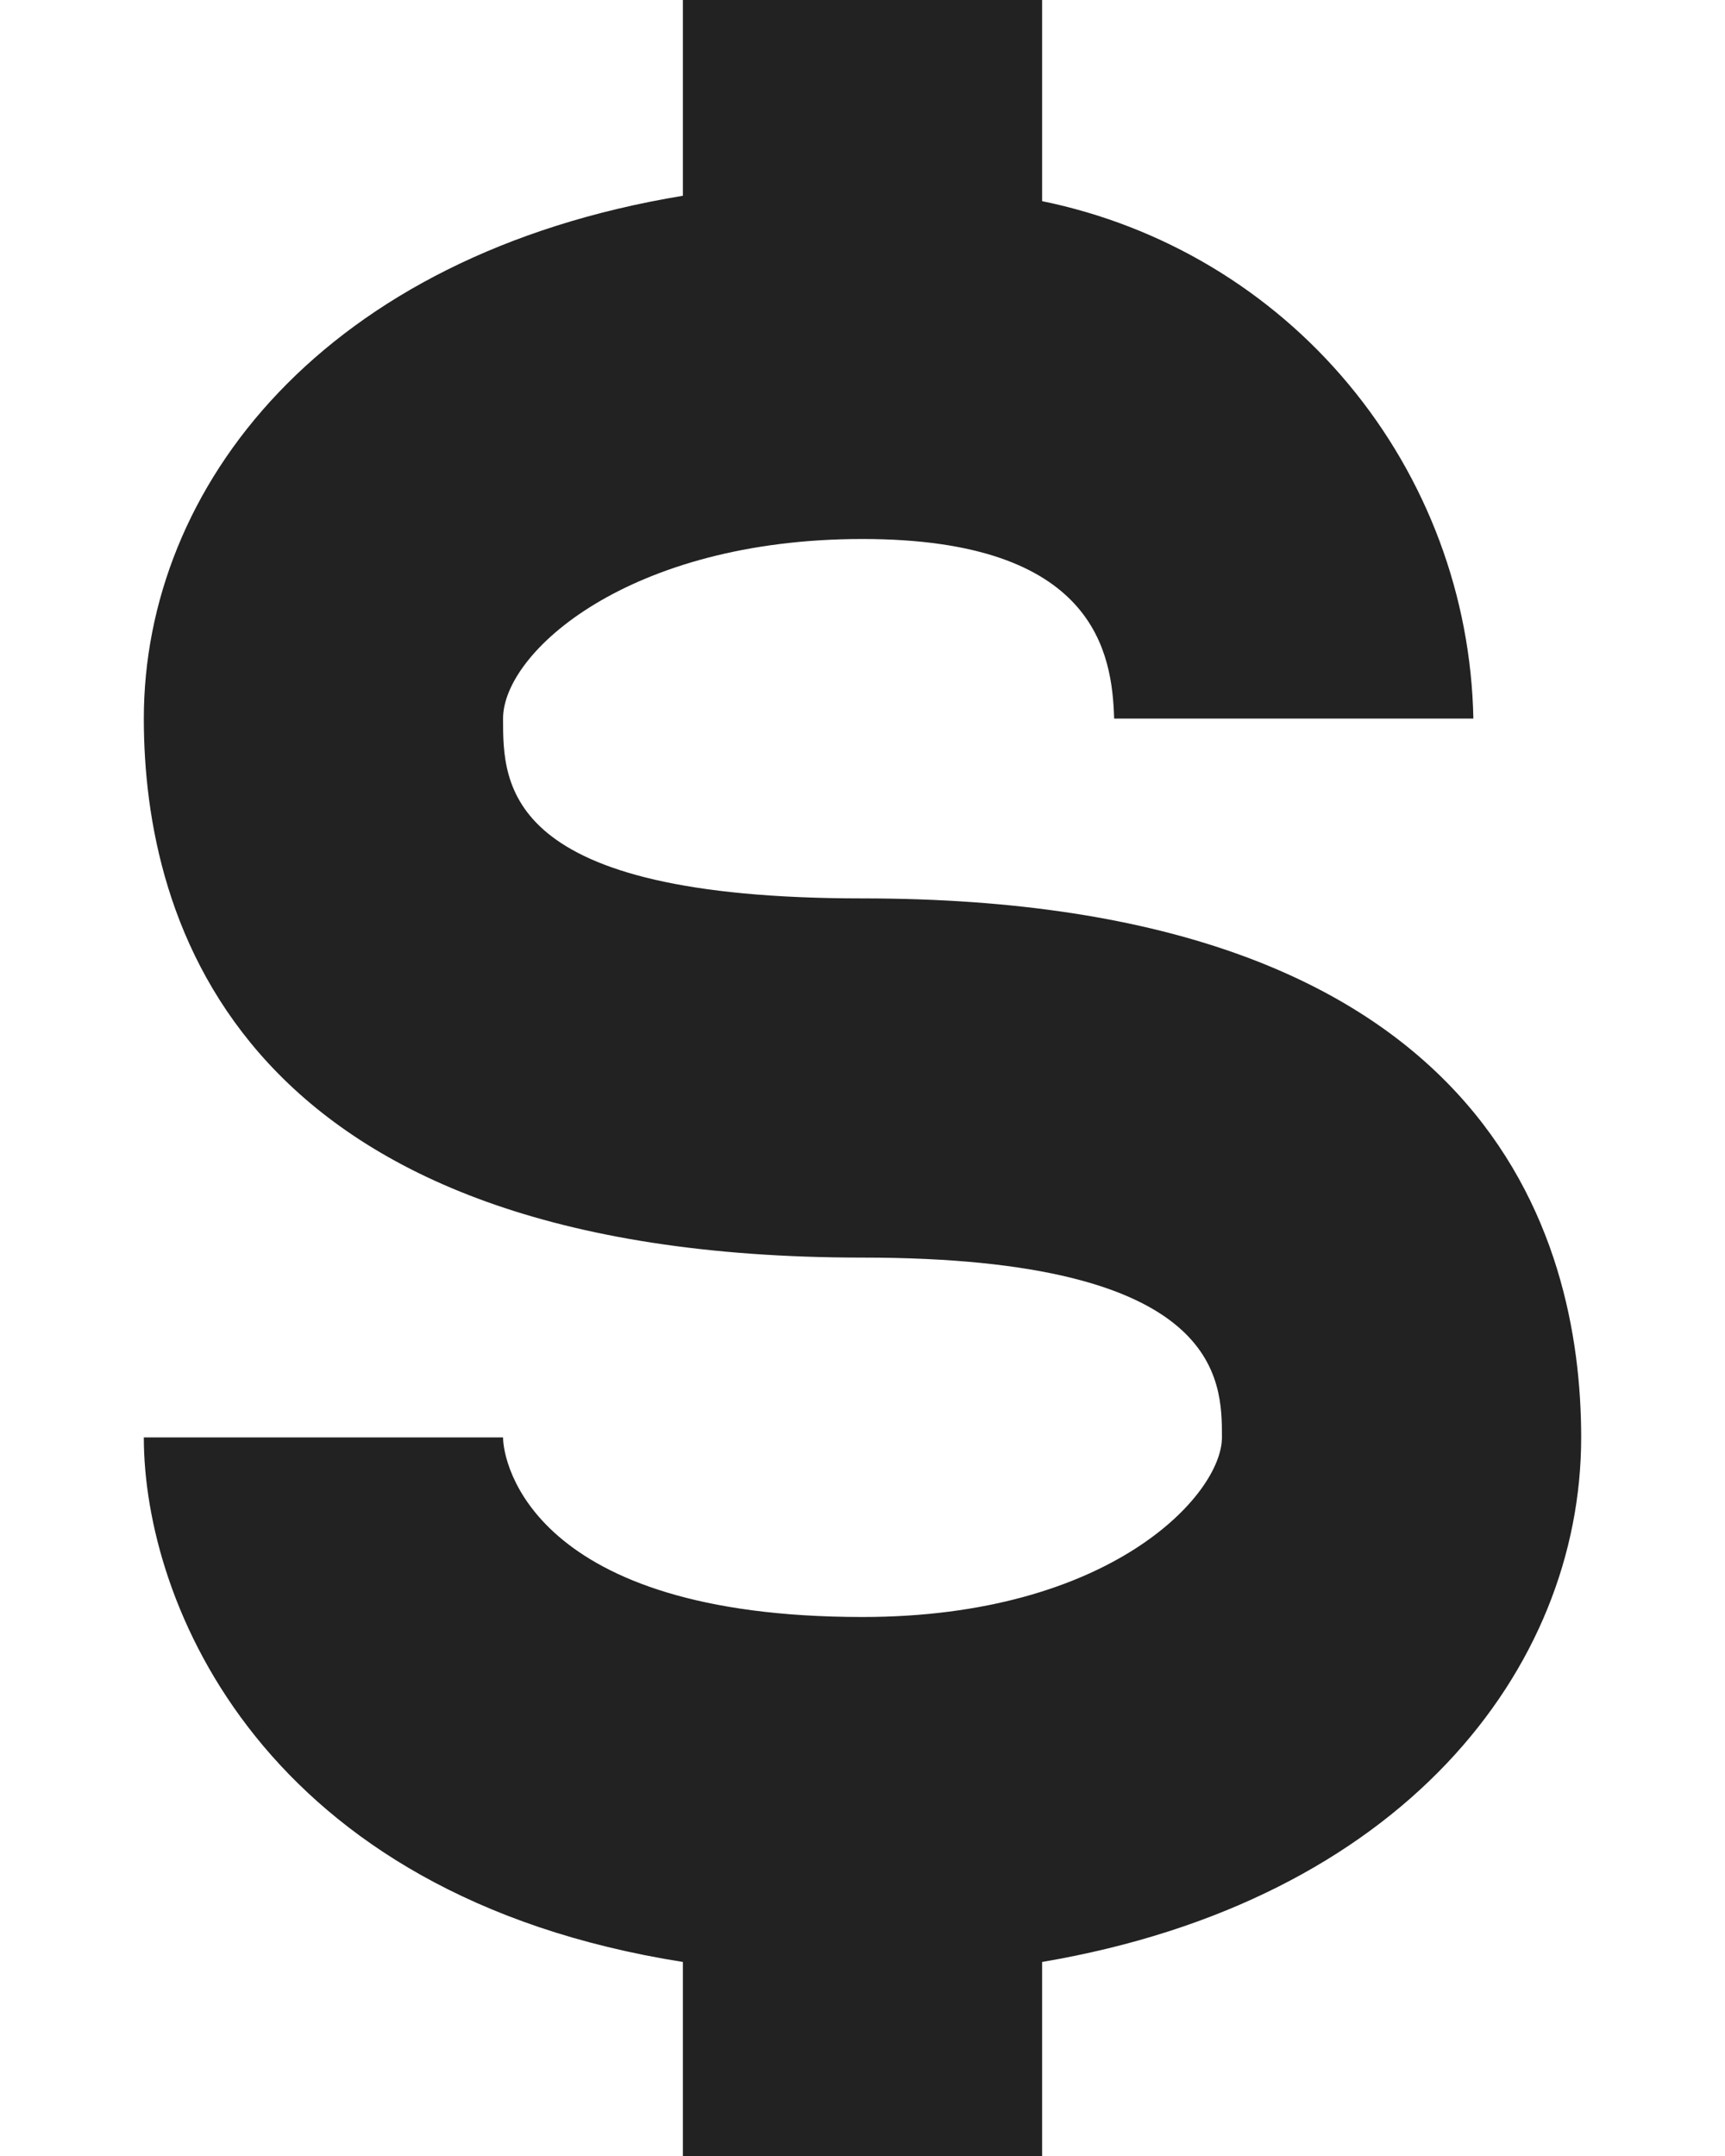 <svg width="8" height="10" viewBox="0 0 8 10" fill="none" xmlns="http://www.w3.org/2000/svg">
<path d="M4 4.167C2.333 4.167 2.333 3.642 2.333 3.333C2.333 3.025 2.917 2.5 4 2.5C5.083 2.5 5.158 3.033 5.167 3.333H6.833C6.822 2.766 6.618 2.219 6.254 1.782C5.891 1.346 5.39 1.047 4.833 0.933V0H3.167V0.908C1.5 1.183 0.667 2.258 0.667 3.333C0.667 4.267 1.1 5.833 4 5.833C5.667 5.833 5.667 6.4 5.667 6.667C5.667 6.933 5.15 7.5 4 7.5C2.467 7.5 2.333 6.783 2.333 6.667H0.667C0.667 7.433 1.217 8.792 3.167 9.1V10H4.833V9.1C6.5 8.817 7.333 7.742 7.333 6.667C7.333 5.733 6.9 4.167 4 4.167Z" fill="#222222"/>
</svg>
